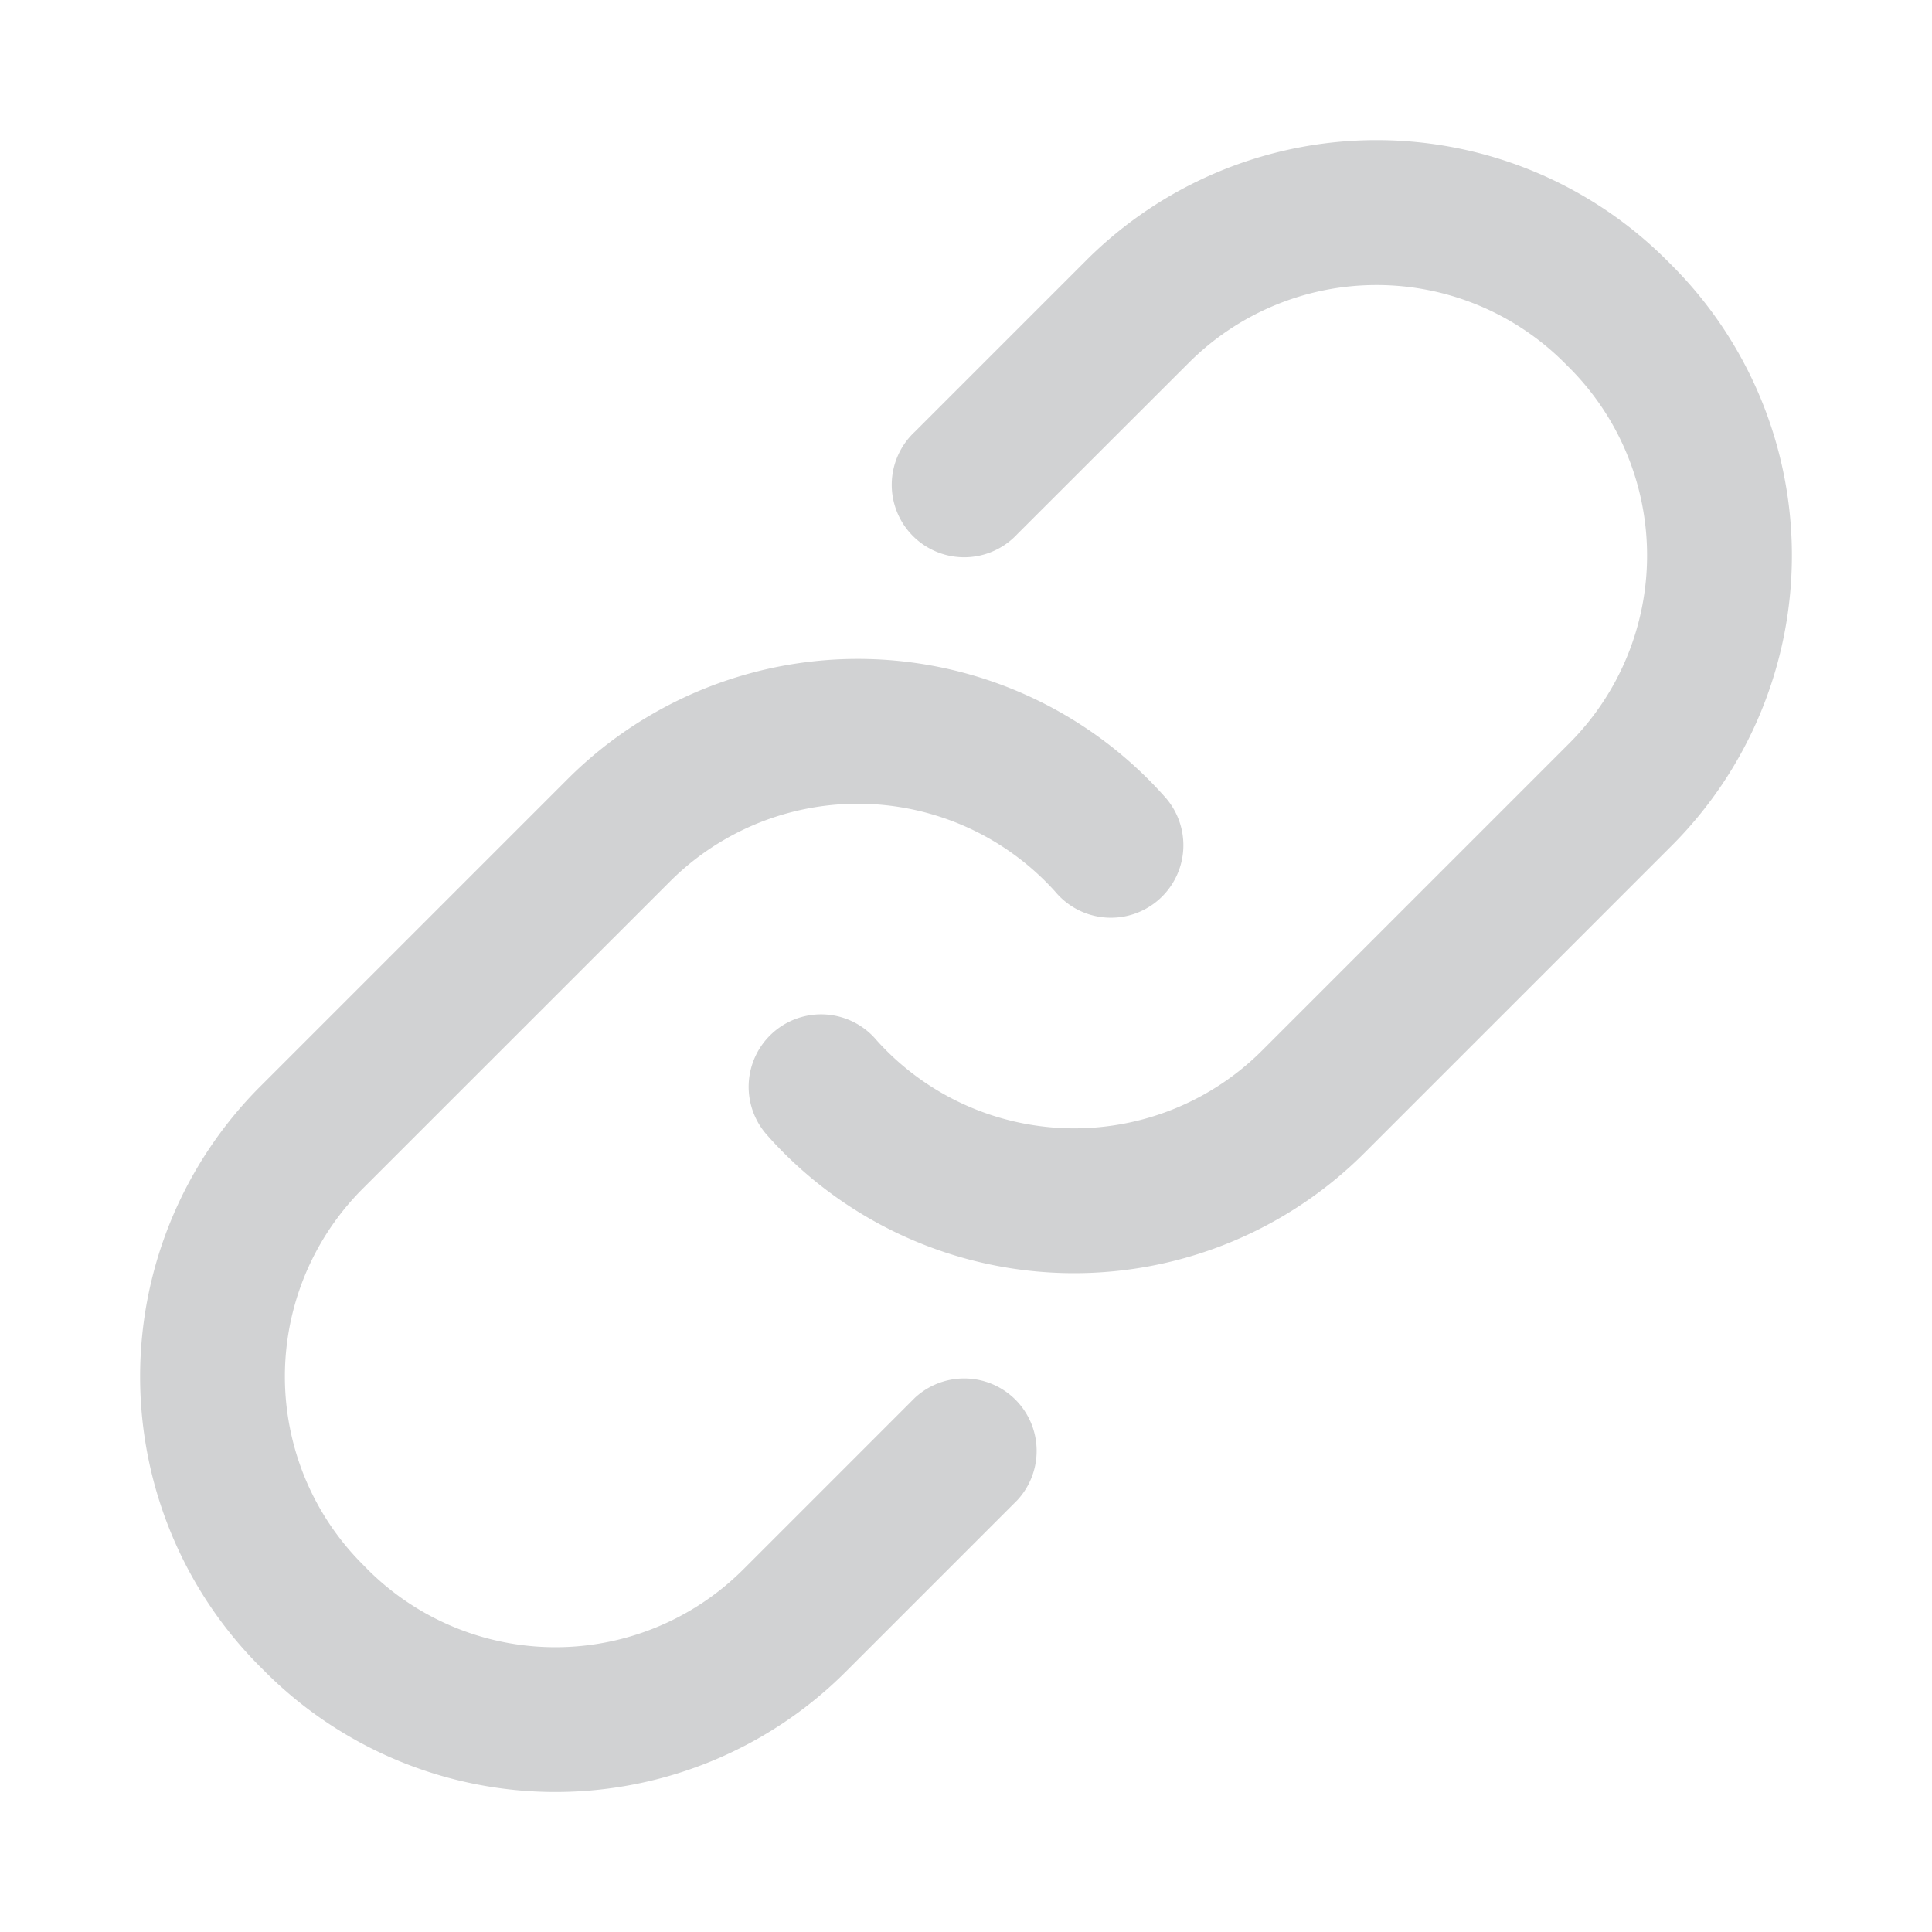 <svg xmlns="http://www.w3.org/2000/svg" width="20" height="20" class="bi bi-type-link" viewBox="0 0 20 20">
    <path fill="#d1d2d3" fill-rule="evenodd"
        d="M12.306 3.756a2.75 2.75 0 0 1 3.889 0l.05.05a2.75 2.75 0 0 1 0 3.889l-3.18 3.18a2.75 2.75 0 0 1-3.98-.095l-.03-.034a.75.75 0 0 0-1.11 1.009l.03.034a4.25 4.25 0 0 0 6.15.146l3.18-3.18a4.25 4.25 0 0 0 0-6.01l-.05-.05a4.25 4.25 0 0 0-6.01 0L9.47 4.47a.75.75 0 1 0 1.06 1.06zm-4.611 12.49a2.75 2.75 0 0 1-3.89 0l-.05-.051a2.75 2.75 0 0 1 0-3.89l3.18-3.179a2.75 2.75 0 0 1 3.98.095l.03.034a.75.75 0 1 0 1.11-1.01l-.03-.033a4.25 4.25 0 0 0-6.15-.146l-3.18 3.18a4.25 4.25 0 0 0 0 6.01l.05.05a4.25 4.25 0 0 0 6.01 0l1.775-1.775a.75.75 0 0 0-1.06-1.06z"
        clip-rule="evenodd"></path>
</svg>